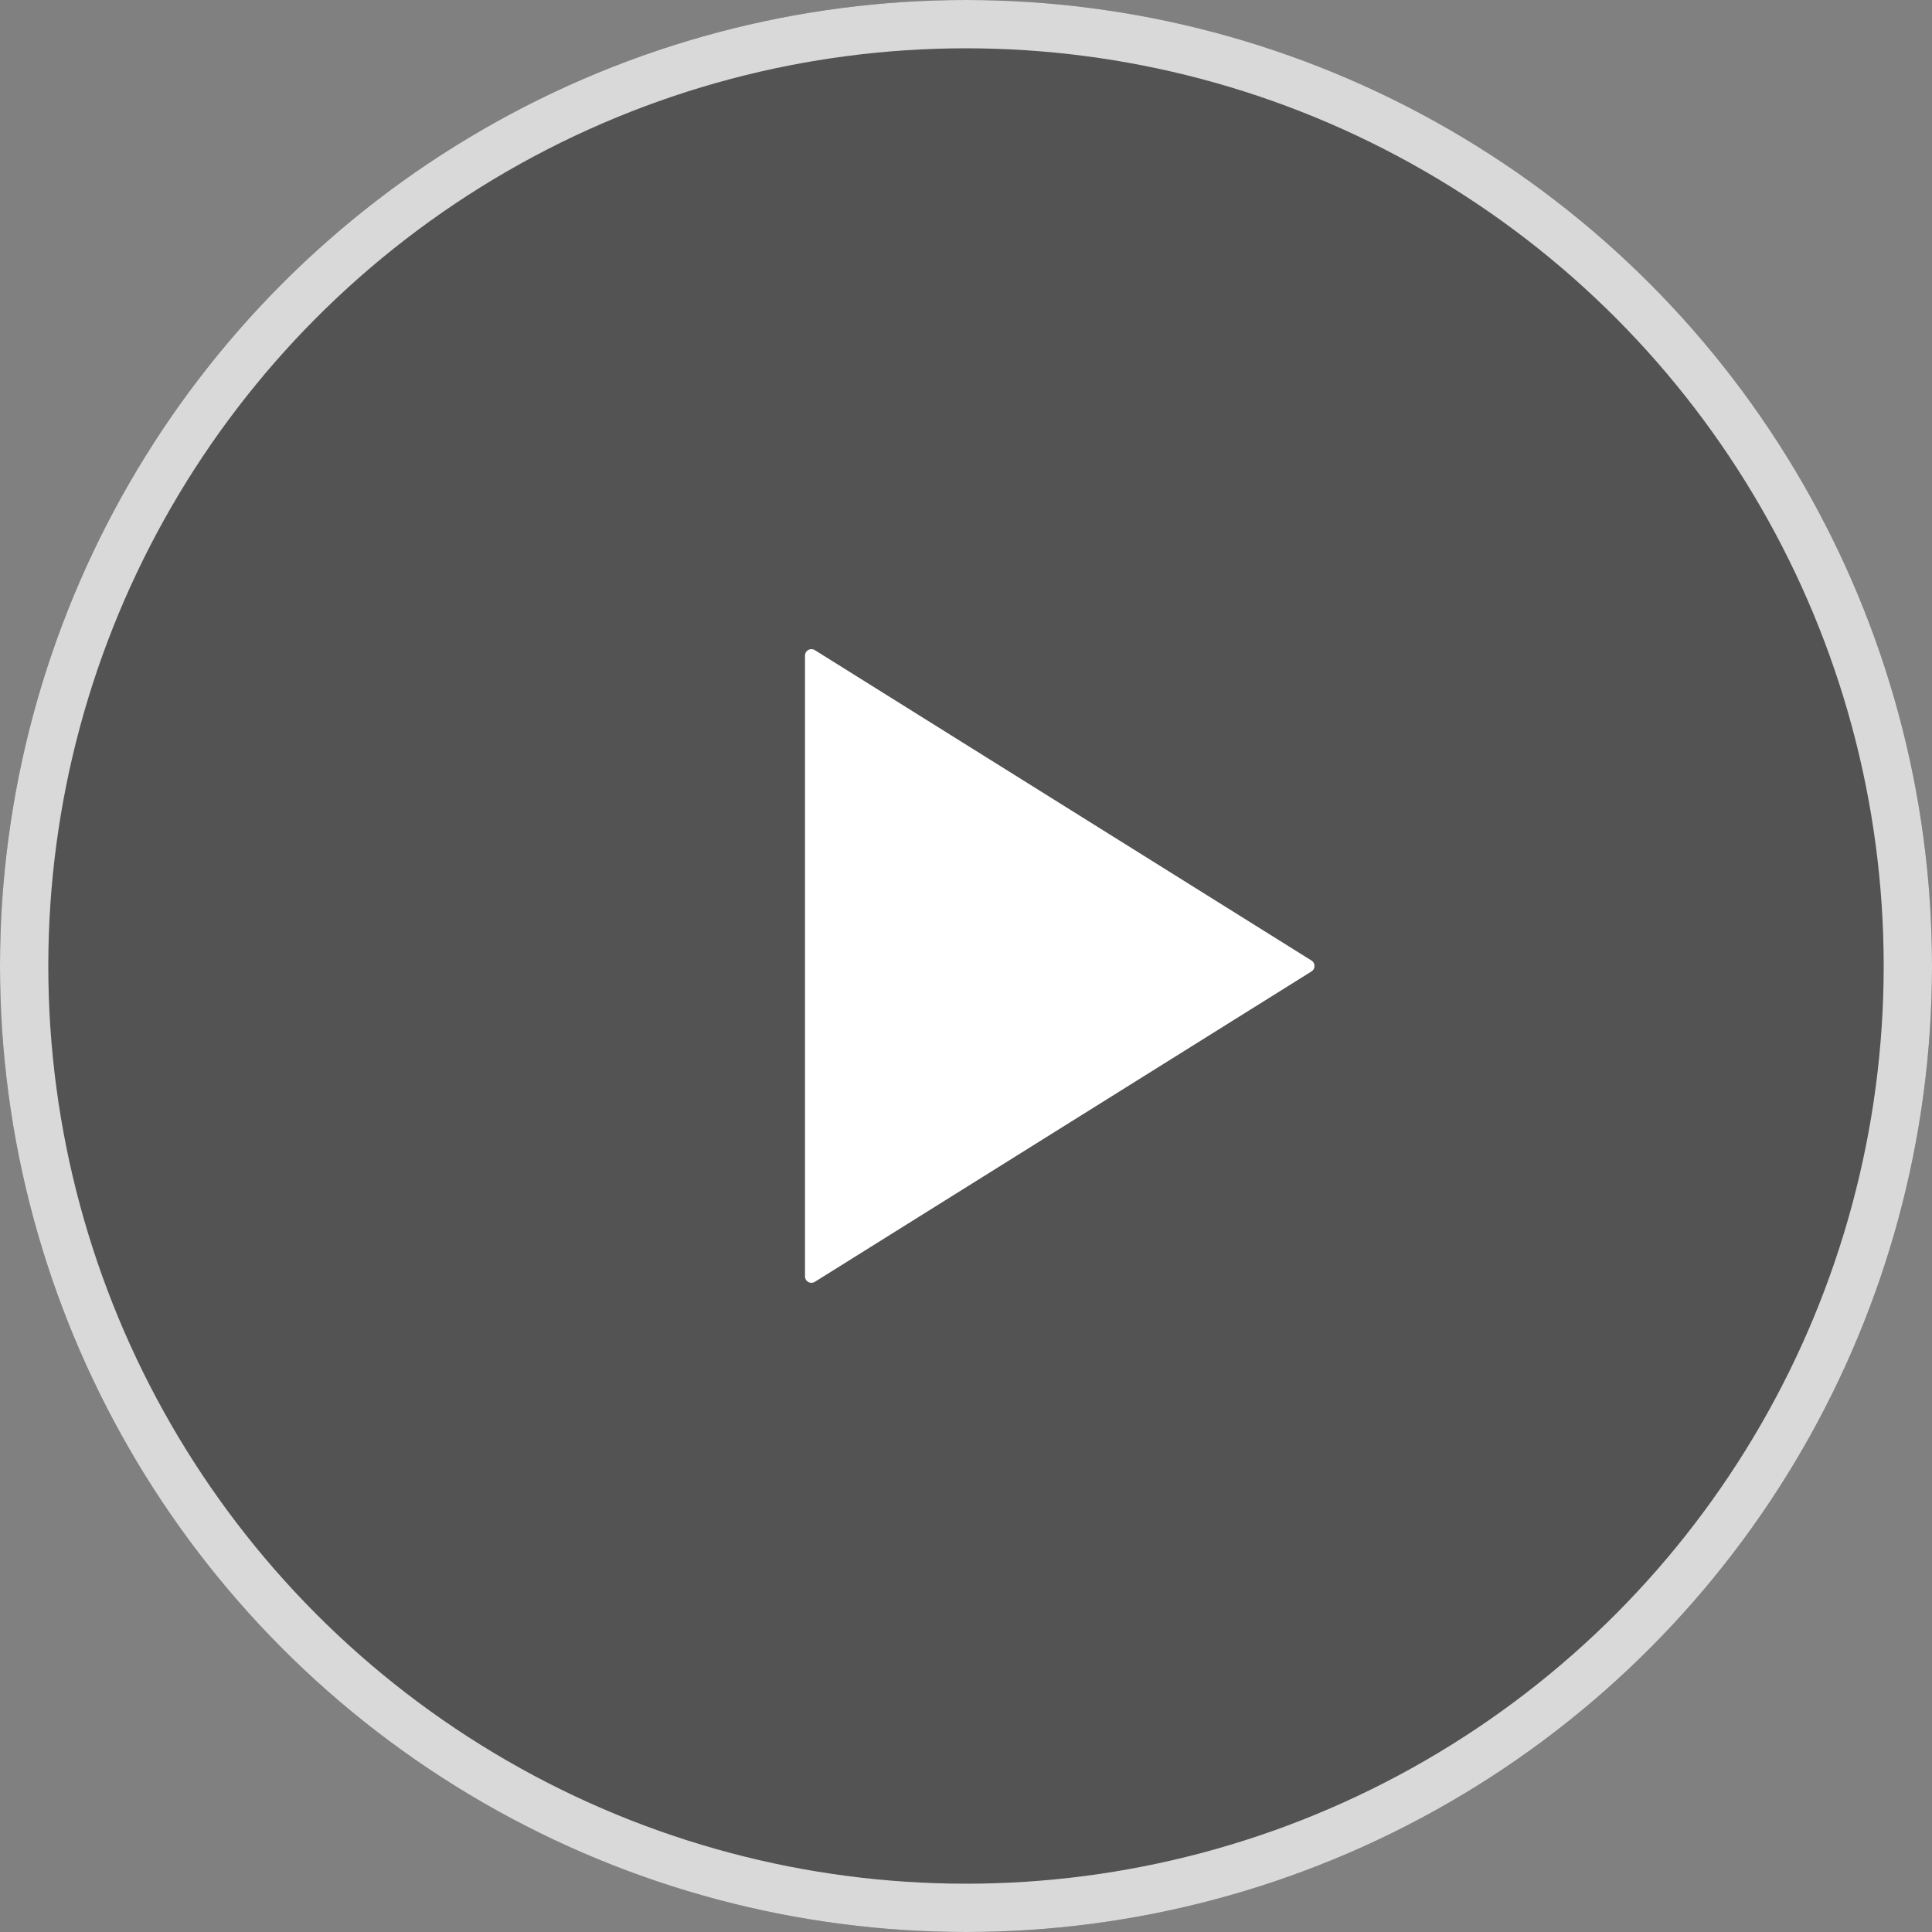 <svg xmlns="http://www.w3.org/2000/svg" width="60" height="60" viewBox="0 0 60 60">
    <rect x="0" y="0" width="60" height="60" fill="#808080" stroke="none"/>
    <g>
        <g fill="rgba(0,0,0,0.5)" stroke="#fff" stroke-width="1.5px" opacity="0.7" transform="translate(-2.387 -2) translate(2.387 2)">
            <circle cx="30" cy="30" r="30" stroke="none"/>
            <circle cx="30" cy="30" r="29.25" fill="none"/>
        </g>
        <path fill="#fff" d="M9.83.271a.2.2 0 0 1 .339 0l9.639 15.423a.2.2 0 0 1-.17.306H.361a.2.2 0 0 1-.17-.306z" transform="translate(-2.387 -2) translate(43.387 22) rotate(90)"/>
    </g>
</svg>

